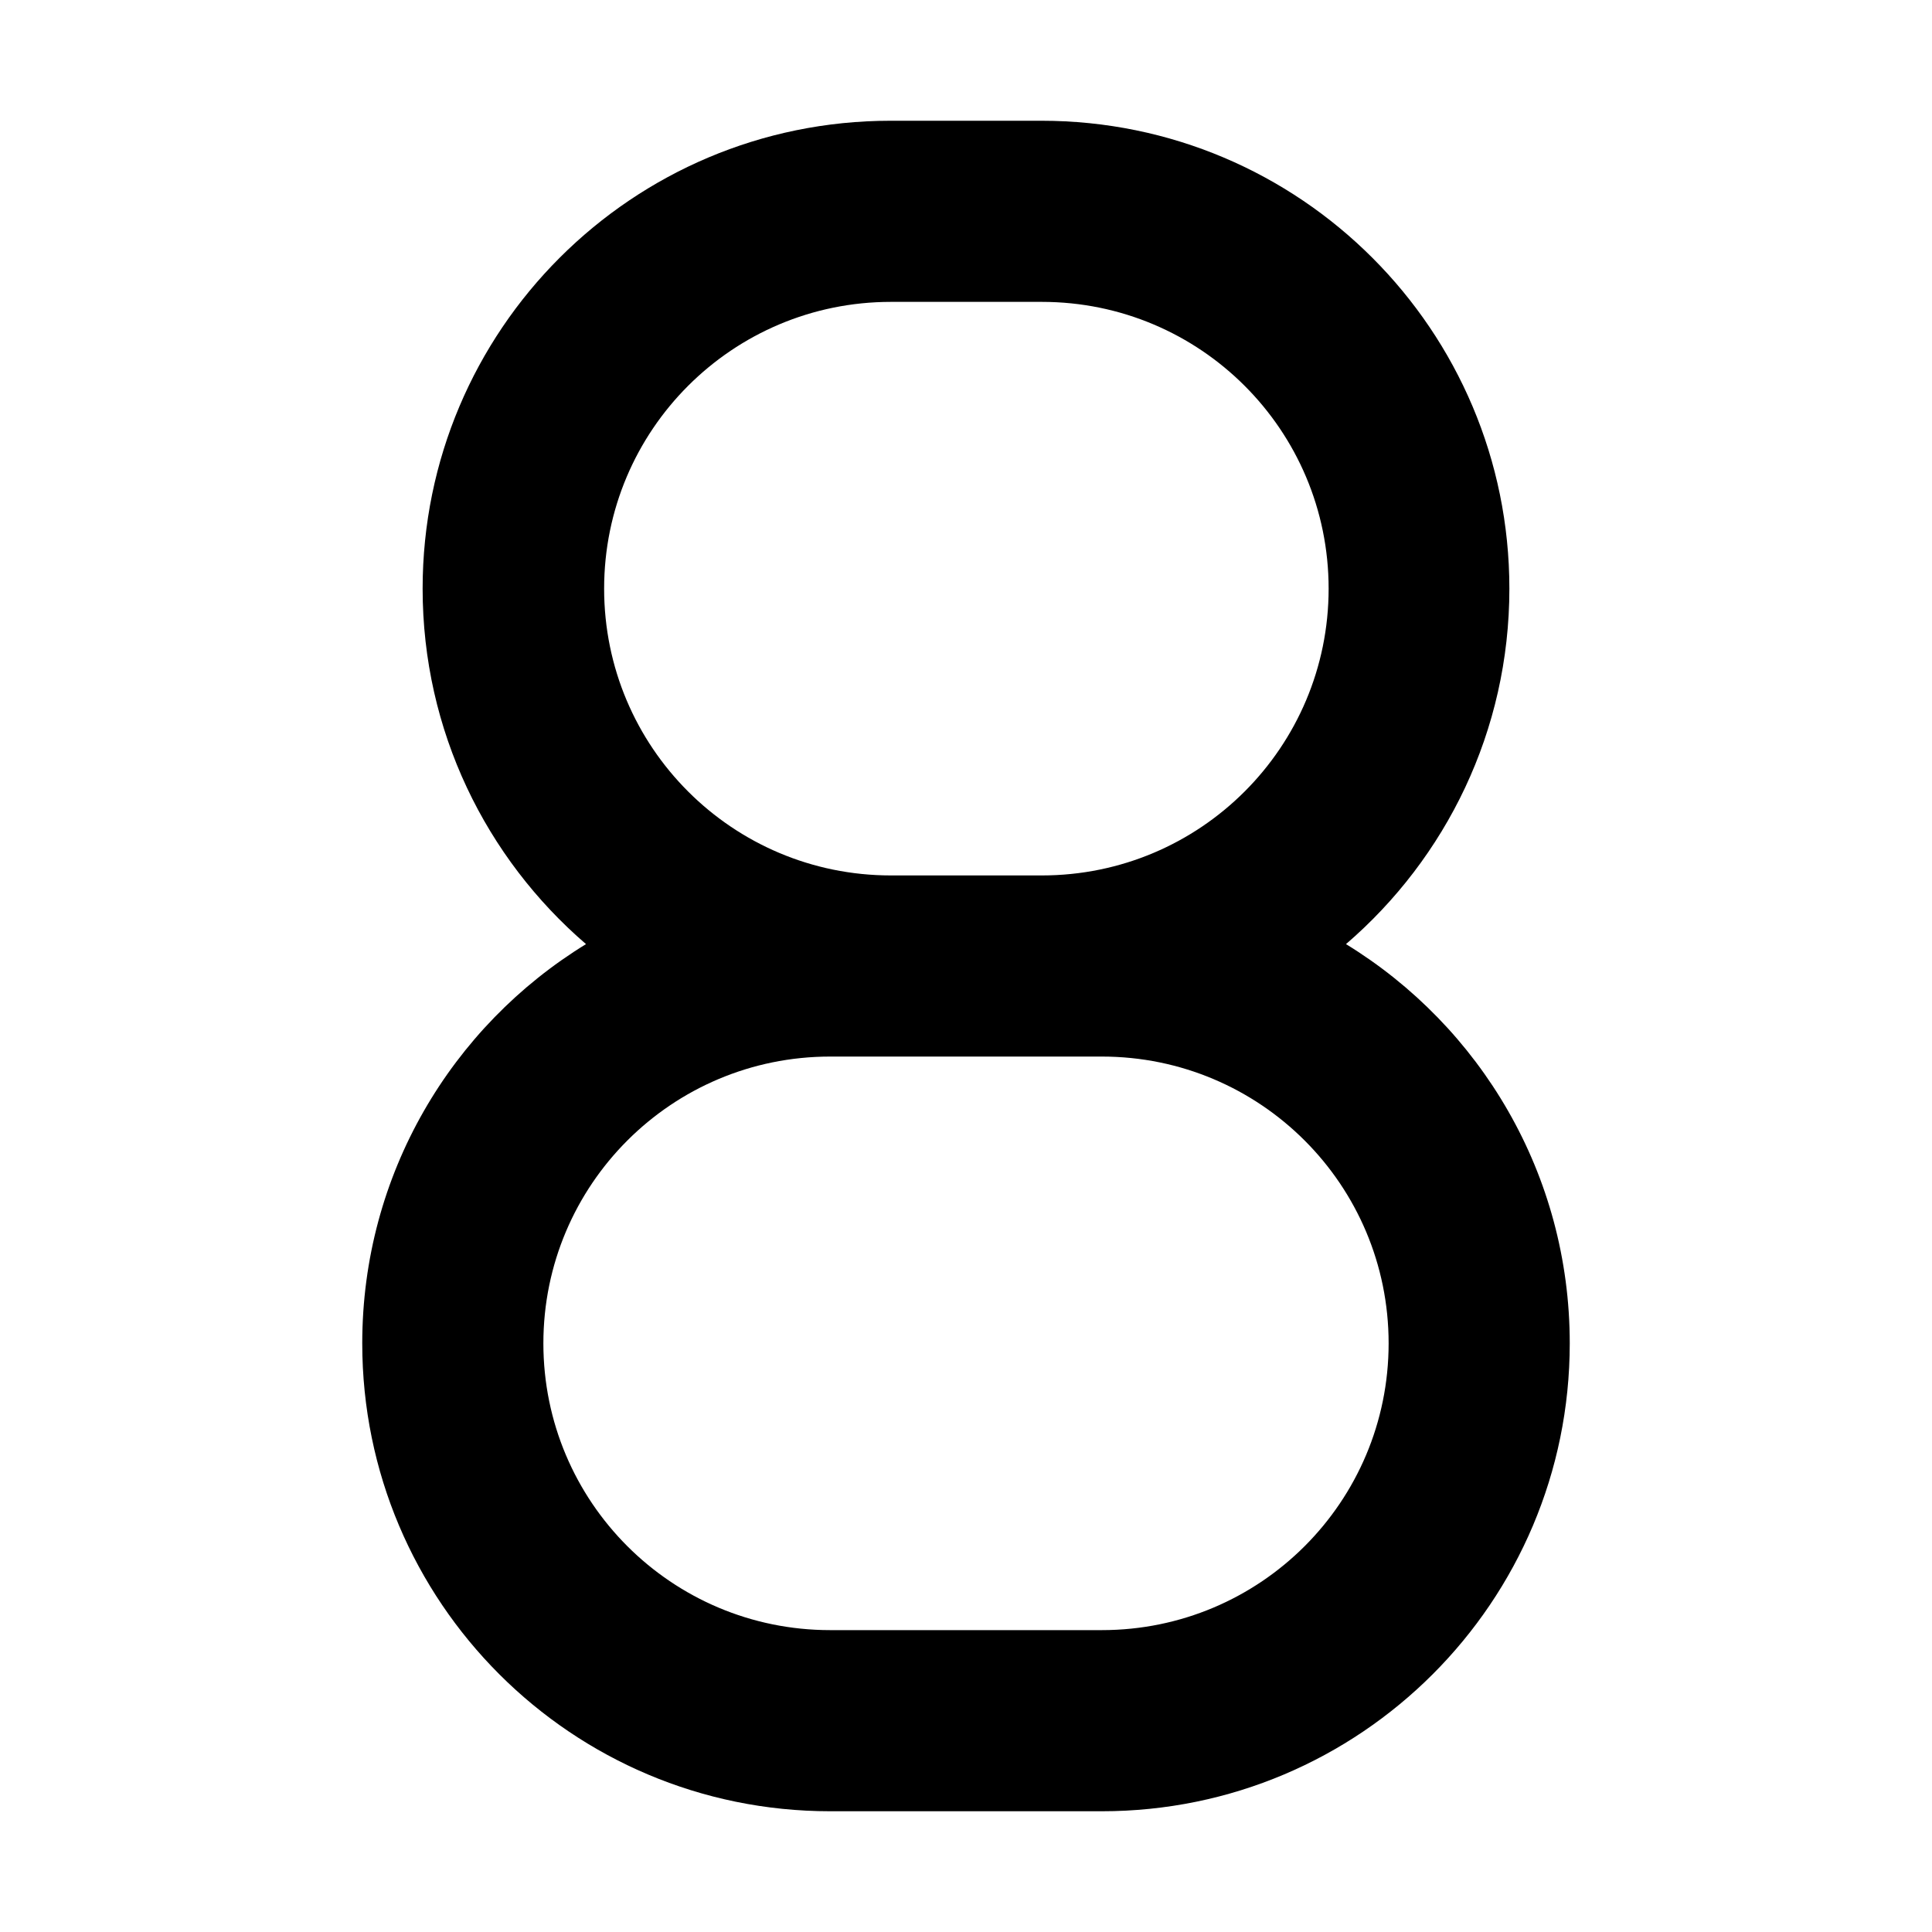 <svg xmlns="http://www.w3.org/2000/svg" width="24" height="24" viewBox="0 0 320 512">
    <path d="M304 156c0-68.5-55.5-124-124-124l-40 0C71.5 32 16 87.5 16 156c0 37.7 16.8 71.4 43.3 94.2C23.7 272 0 311.2 0 356c0 68.5 55.5 124 124 124l72 0c68.5 0 124-55.5 124-124c0-44.8-23.7-84-59.3-105.8C287.2 227.4 304 193.7 304 156zM180.1 280l15.9 0c42 0 76 34 76 76s-34 76-76 76l-72 0c-42 0-76-34-76-76s34-76 76-76l15.9 0c0 0 0 0 .1 0l40 0c0 0 0 0 .1 0zm0-48c0 0 0 0 0 0l-40 0c0 0 0 0 0 0c-42 0-76-34-76-76c0-42 34-76 76-76l40 0c42 0 76 34 76 76c0 42-34 76-76 76z"/>
</svg>